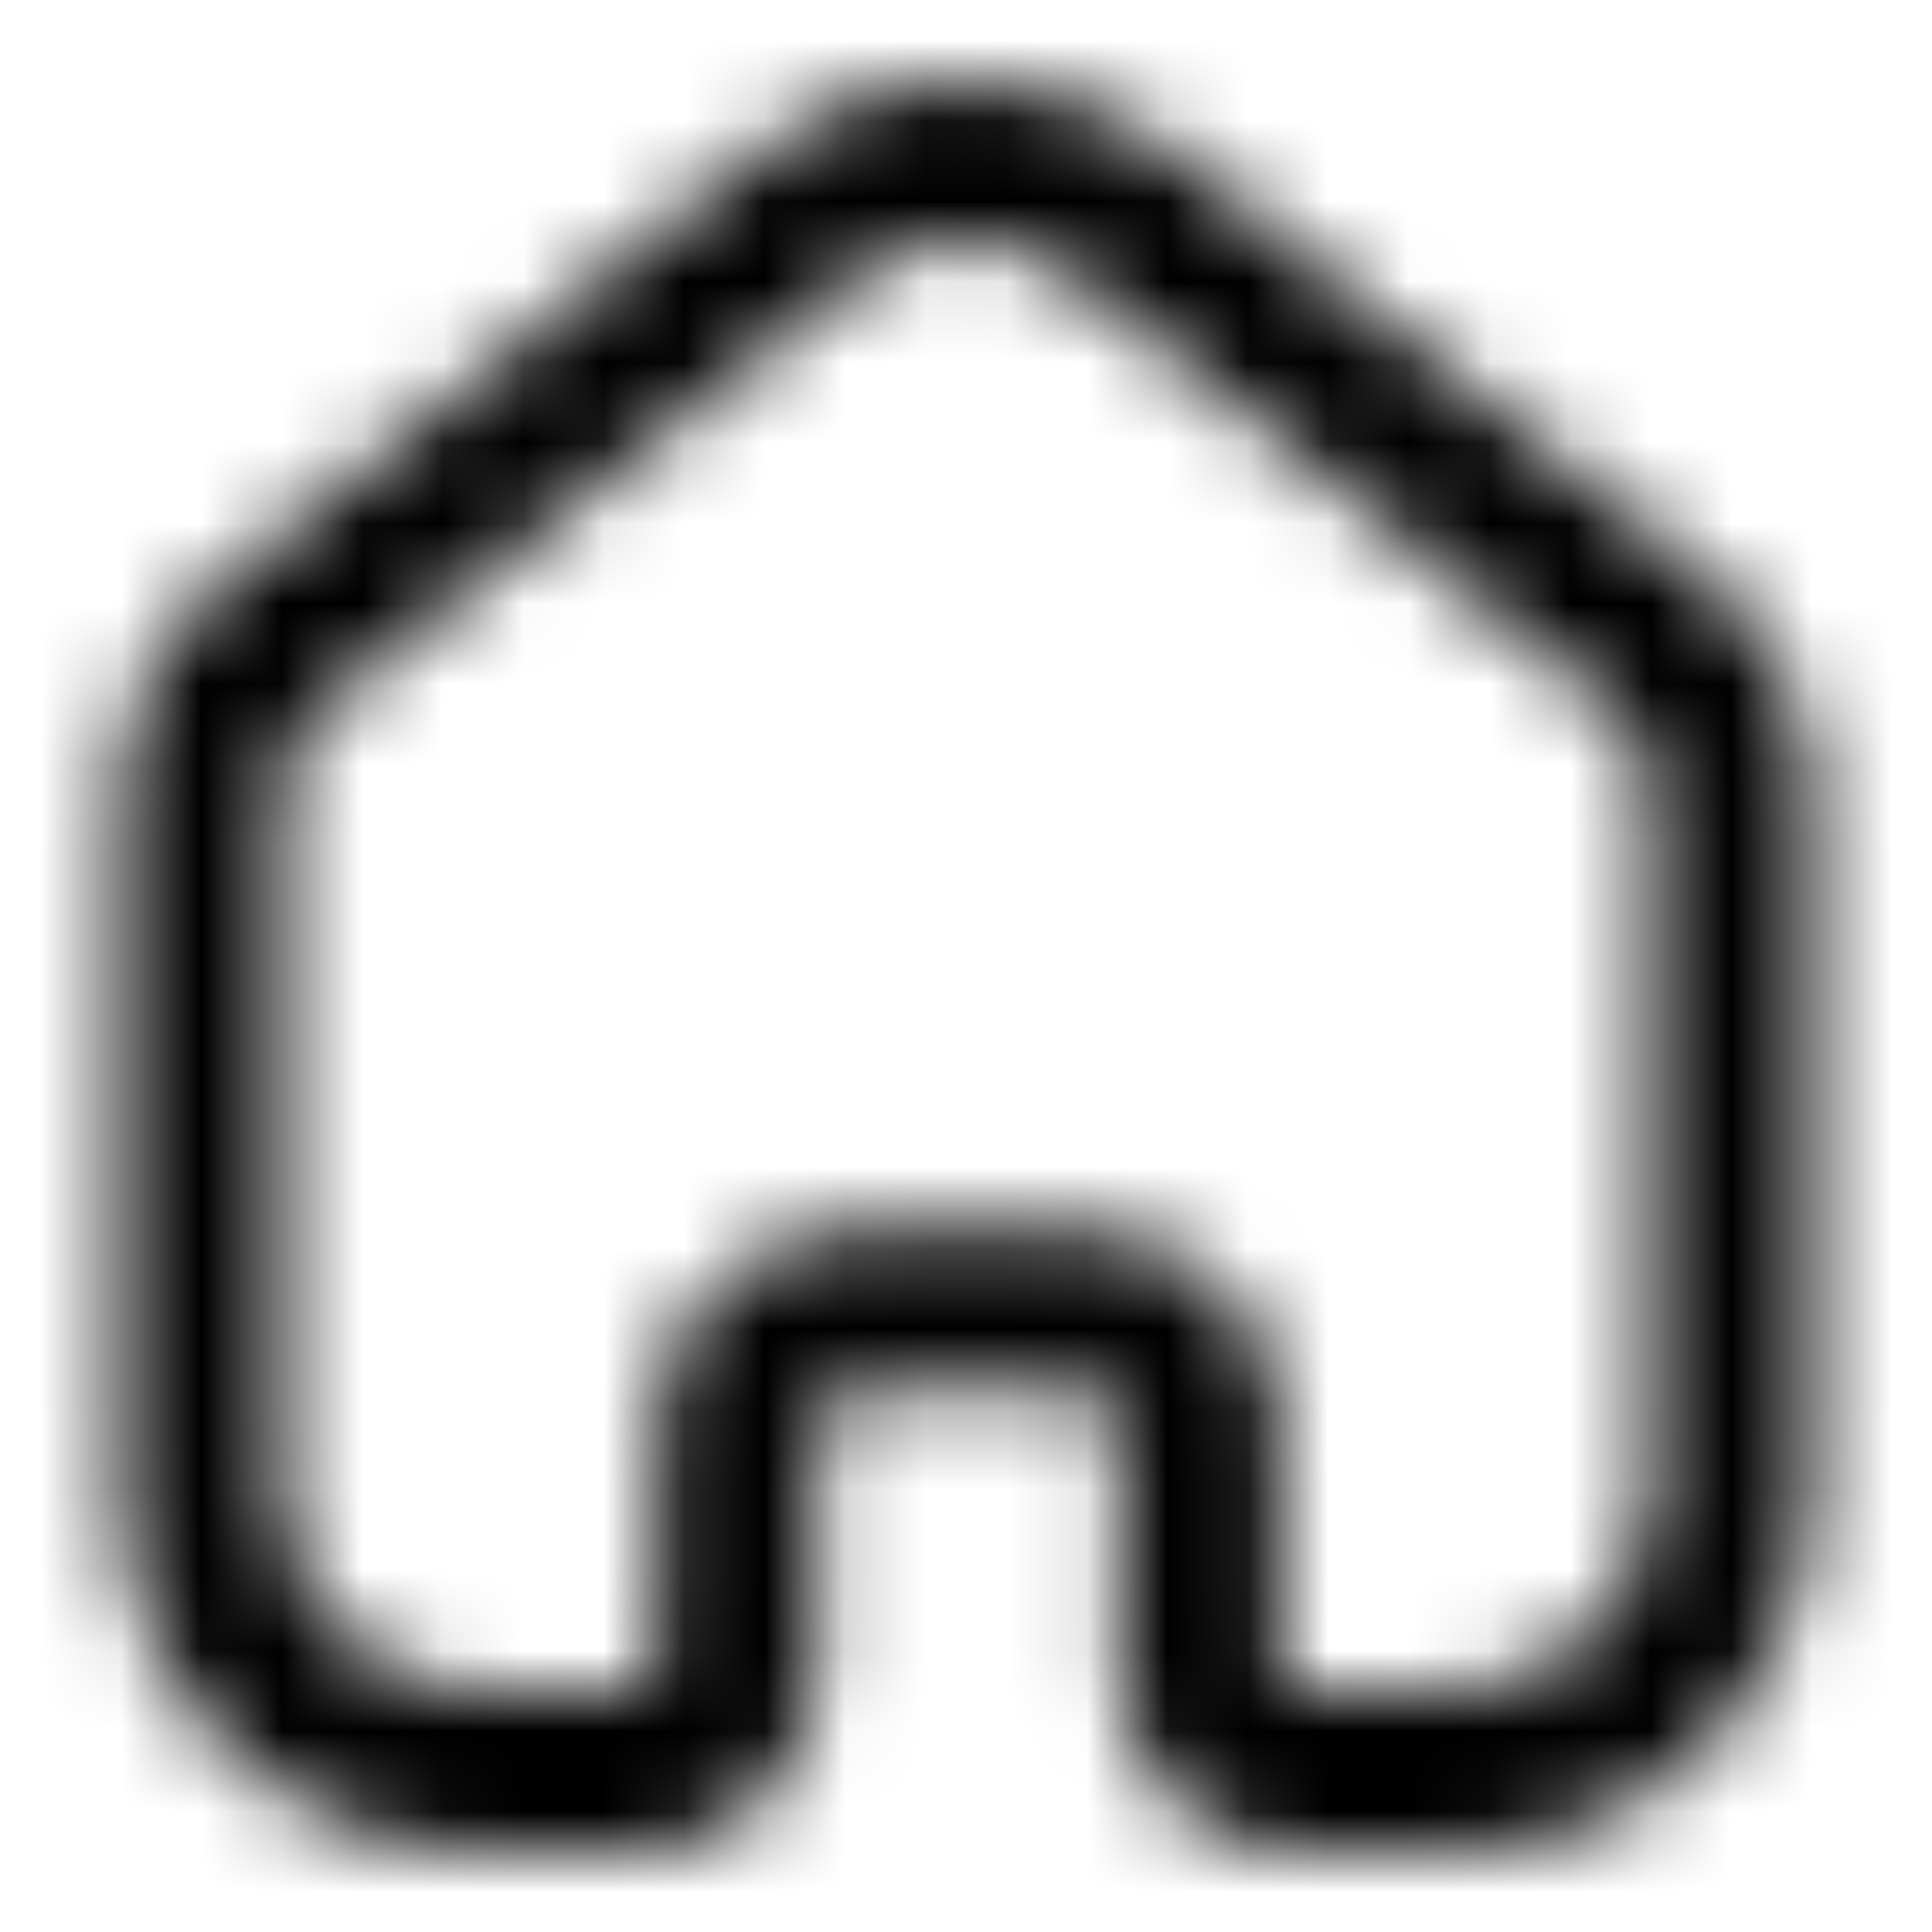 <svg width="24" height="24" viewBox="0 0 24 24" fill="none" xmlns="http://www.w3.org/2000/svg">
<mask id="mask0_0_4613" style="mask-type:luminance" maskUnits="userSpaceOnUse" x="1" y="1" width="22" height="22">
<path fill-rule="evenodd" clip-rule="evenodd" d="M14.403 1.77C12.898 0.701 10.851 0.746 9.392 1.902L2.676 7.292C1.947 7.919 1.51 8.85 1.5 9.837L1.5 18.562L1.505 18.771C1.615 21.127 3.575 23 5.973 23H7.897L8.057 22.994C9.112 22.92 9.969 22.119 10.116 21.087L10.121 21.03L10.131 21.001C10.148 20.927 10.157 20.85 10.157 20.771V17.705L10.164 17.63C10.2 17.437 10.374 17.287 10.588 17.286L13.467 17.286L13.546 17.292C13.749 17.328 13.9 17.501 13.9 17.705V20.781L13.906 20.937C13.985 22.072 14.923 22.973 16.08 23L18.027 23L18.238 22.995C20.608 22.886 22.5 20.945 22.5 18.562V9.838L22.491 9.625C22.417 8.639 21.93 7.738 21.145 7.138L14.581 1.903L14.403 1.77ZM10.781 3.362C11.555 2.846 12.594 2.88 13.337 3.469L19.915 8.715L20.032 8.814C20.329 9.09 20.495 9.461 20.5 9.852L20.5 18.562L20.495 18.722C20.411 19.992 19.34 21 18.027 21H16.103L16.052 20.991C15.969 20.964 15.9 20.878 15.9 20.781V17.705L15.895 17.545C15.813 16.282 14.755 15.286 13.467 15.286H10.581L10.421 15.292C9.154 15.381 8.157 16.426 8.157 17.705L8.157 20.581L8.145 20.655C8.14 20.693 8.138 20.732 8.138 20.771C8.138 20.895 8.032 21 7.897 21H5.973L5.81 20.995C4.518 20.912 3.5 19.852 3.5 18.562V9.847L3.509 9.706C3.552 9.33 3.752 8.978 4.066 8.74L10.639 3.465L10.781 3.362Z" fill="white"/>
</mask>
<g mask="url(#mask0_0_4613)">
<rect width="24" height="24" fill="black"/>
</g>
</svg>
